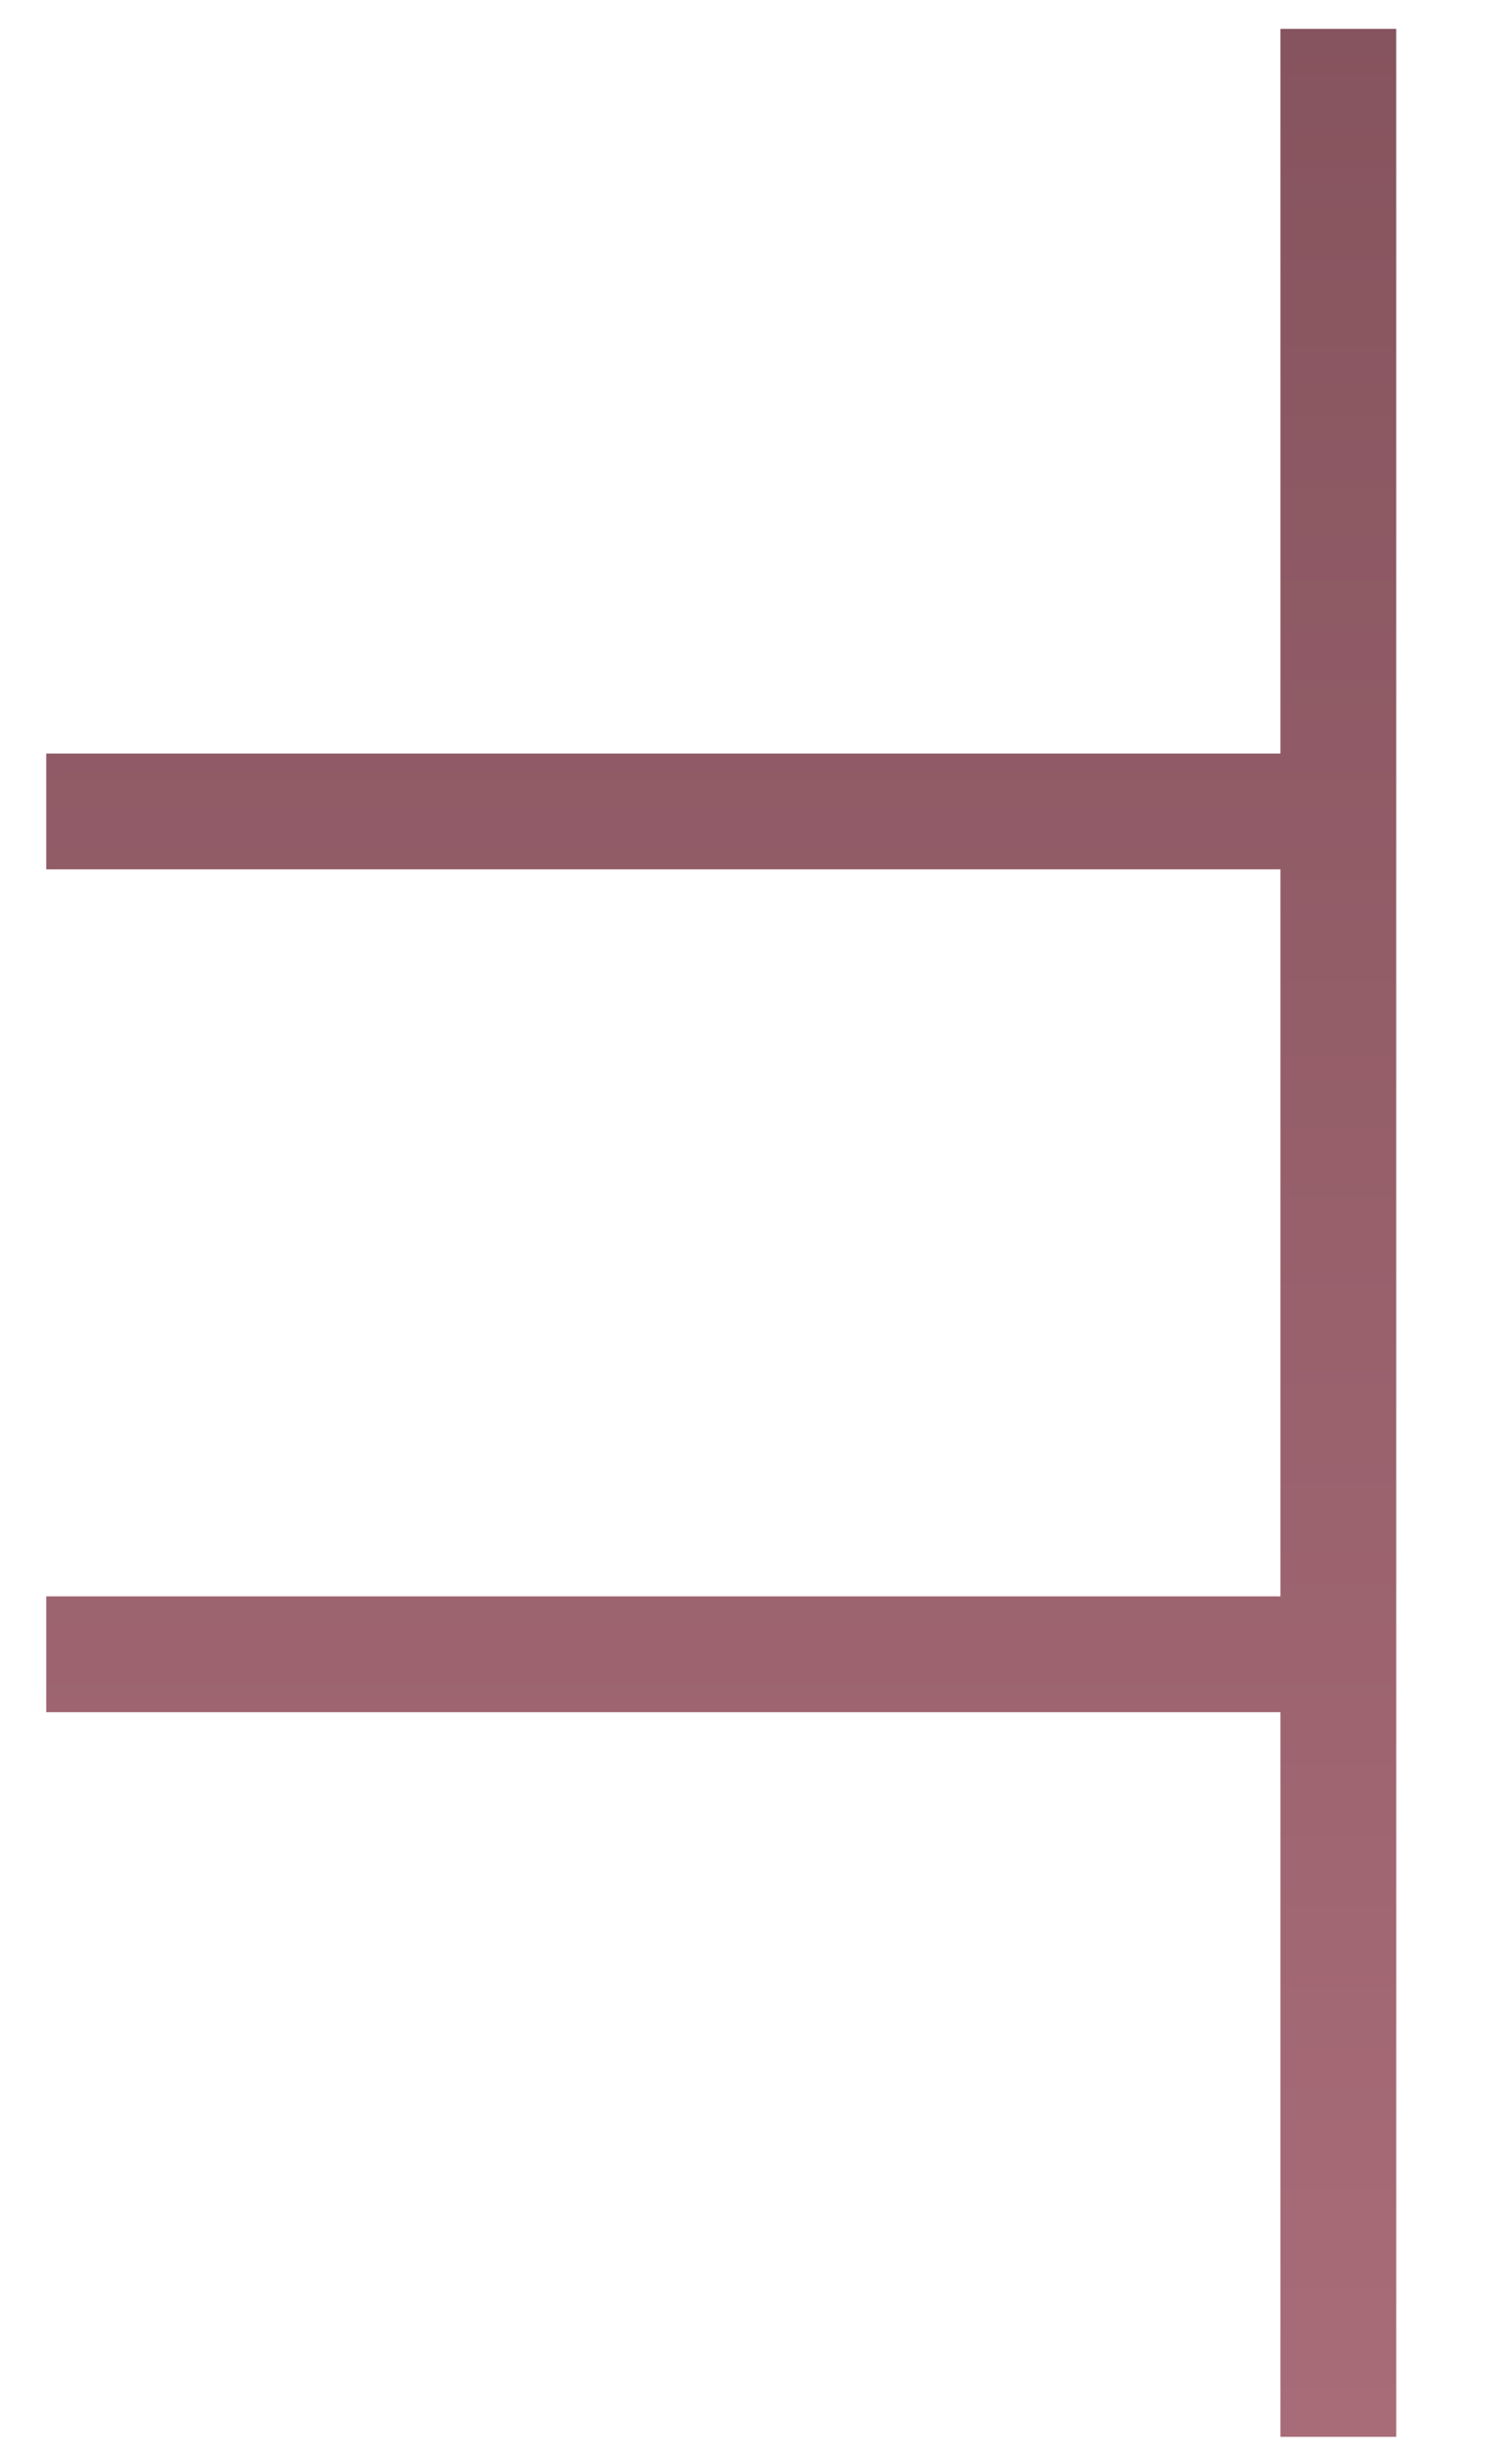 <svg width="11" height="18" viewBox="0 0 11 18" fill="none" xmlns="http://www.w3.org/2000/svg">
<path d="M9.782 0.211V5.928M9.782 17.802V5.928M0.338 5.928H9.782M0.338 12.085H9.782" stroke="url(#paint0_linear_218_113)" stroke-width="0.846"/>
<defs>
<linearGradient id="paint0_linear_218_113" x1="5.06" y1="0.211" x2="5.06" y2="17.802" gradientUnits="userSpaceOnUse">
<stop stop-color="#86545E"/>
<stop offset="1" stop-color="#A86C78"/>
</linearGradient>
</defs>
</svg>
